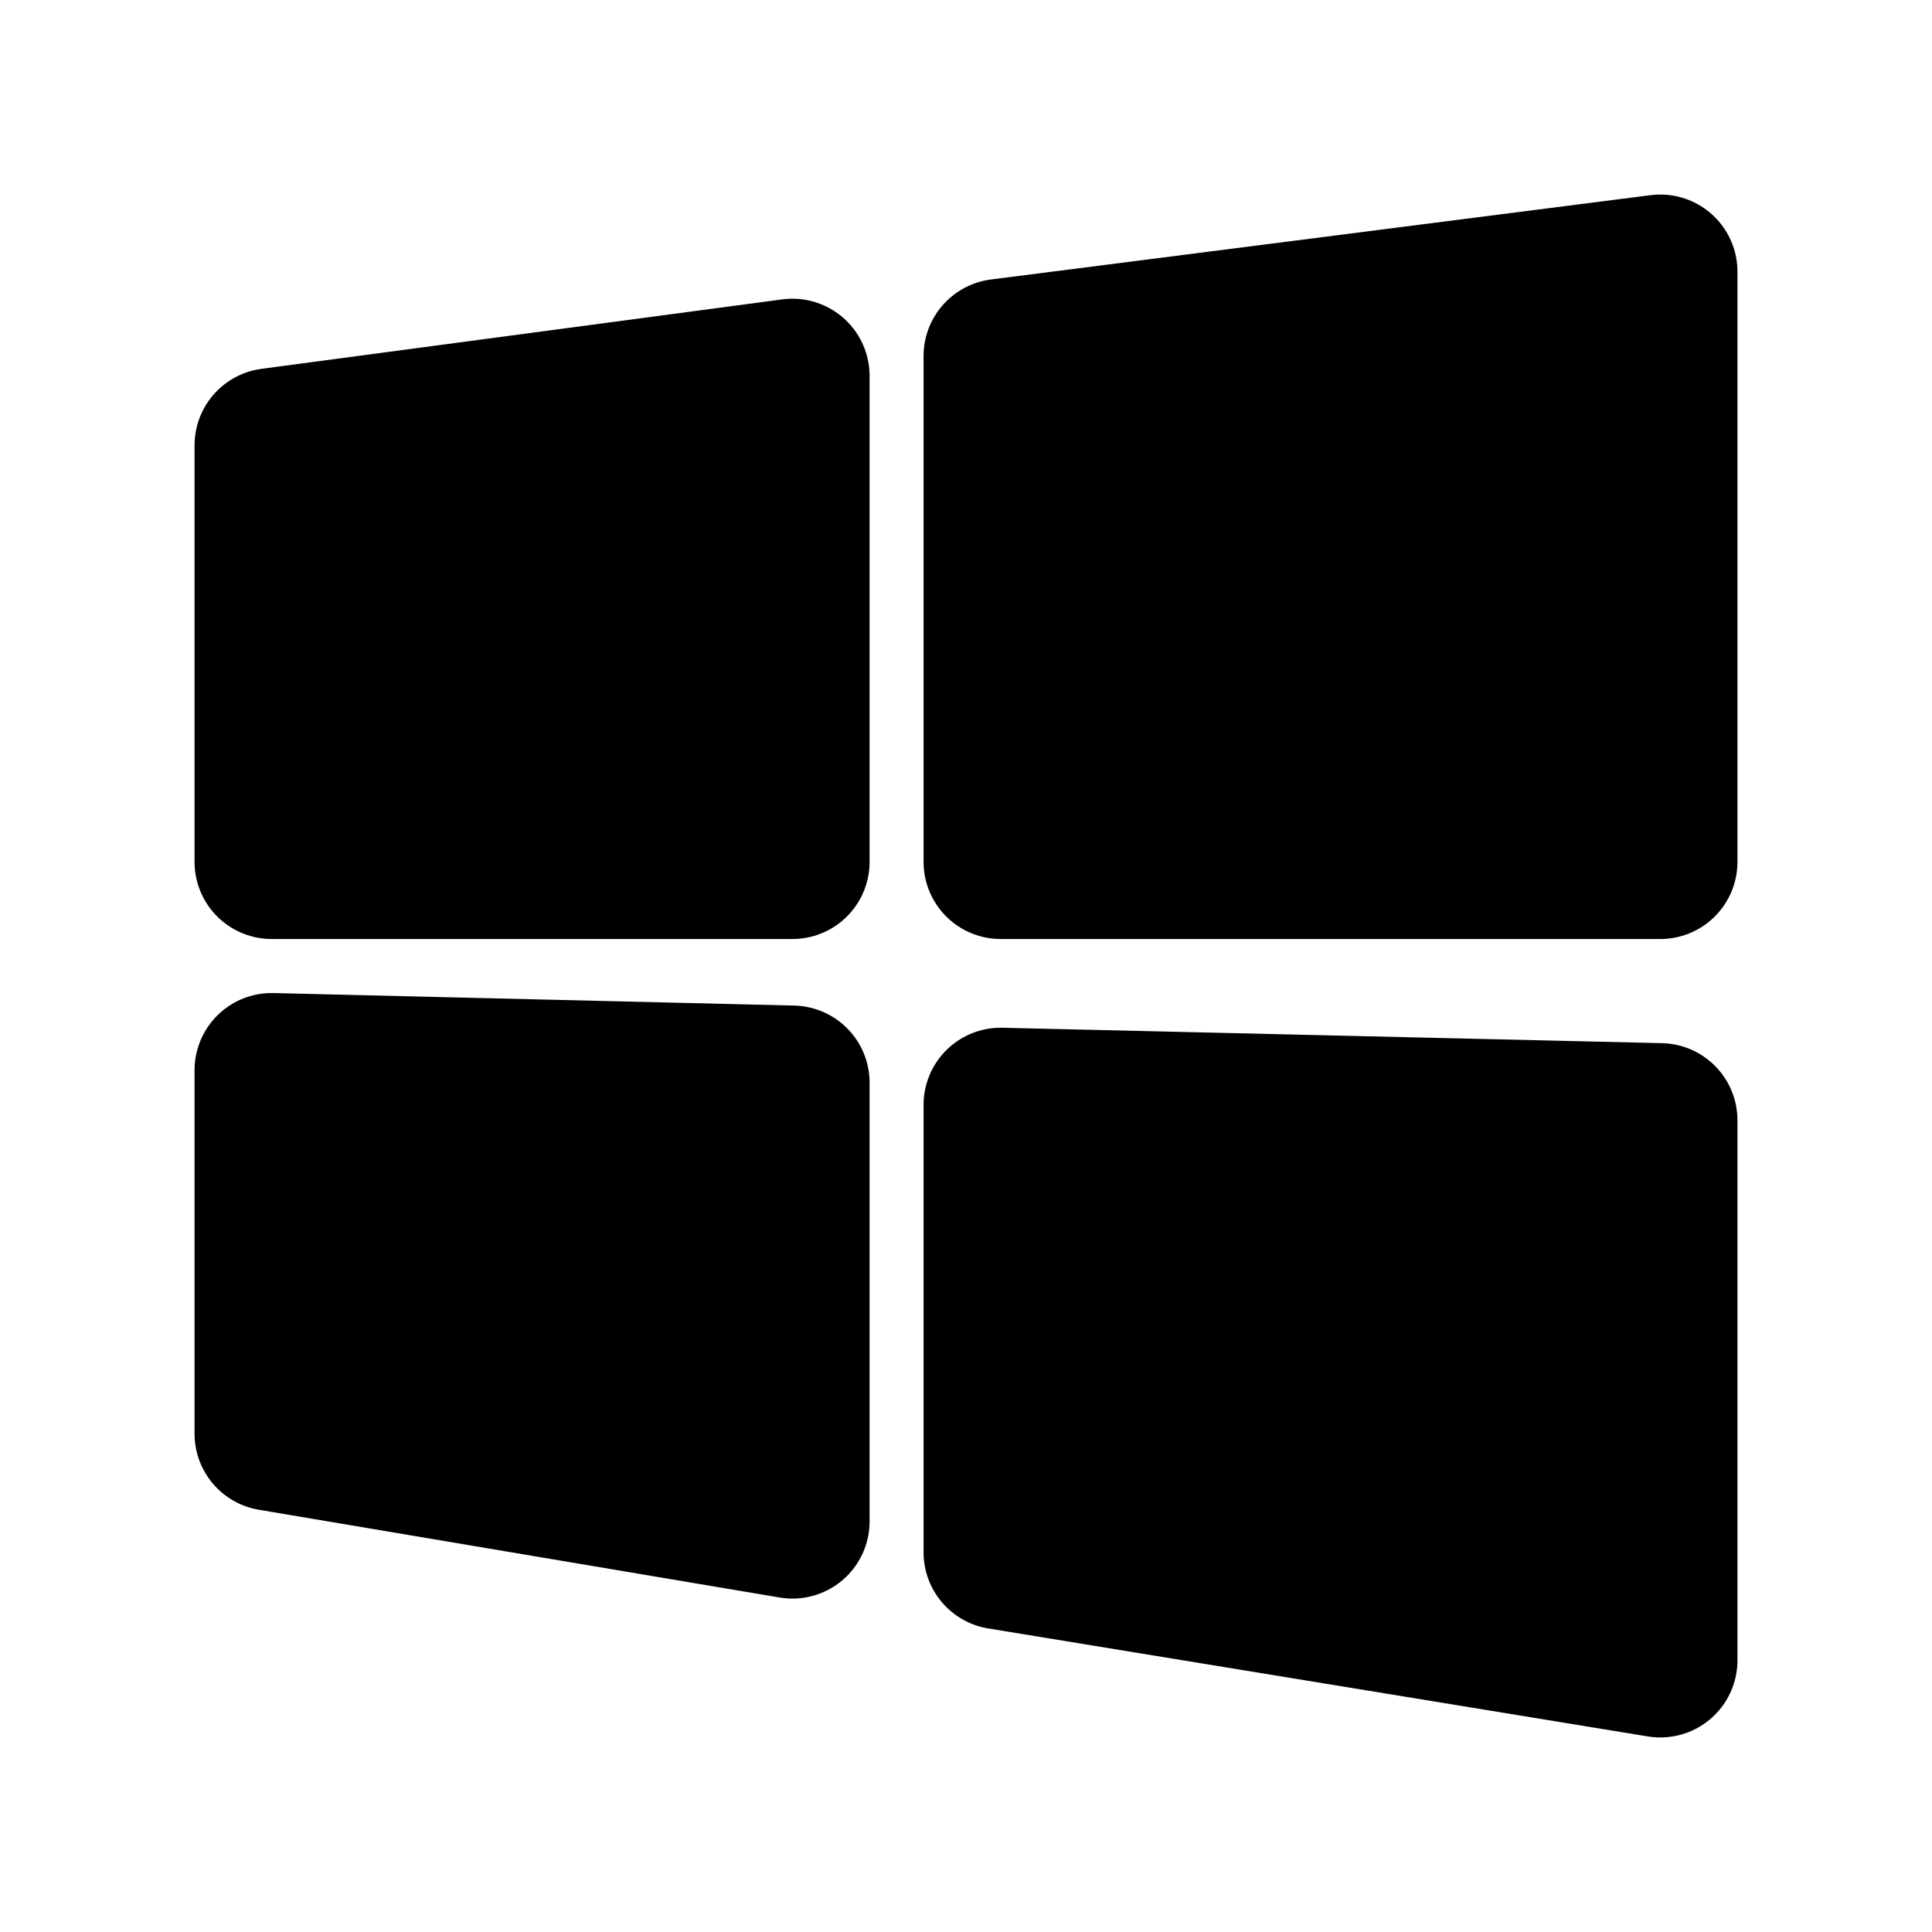 <svg xmlns="http://www.w3.org/2000/svg" width="3em" height="3em" viewBox="0 0 48 48"><path fill="currentColor" stroke="currentColor" stroke-linejoin="round" stroke-width="3.833" d="m6.75 11.063l12.938-1.725v12.075H6.75zm18.112-2.218L41.25 6.75v14.663H24.862zm0 18.605l16.388.383V41.25l-16.388-2.683zM6.75 26.588l12.938.311V37.8L6.75 35.62z"/></svg>